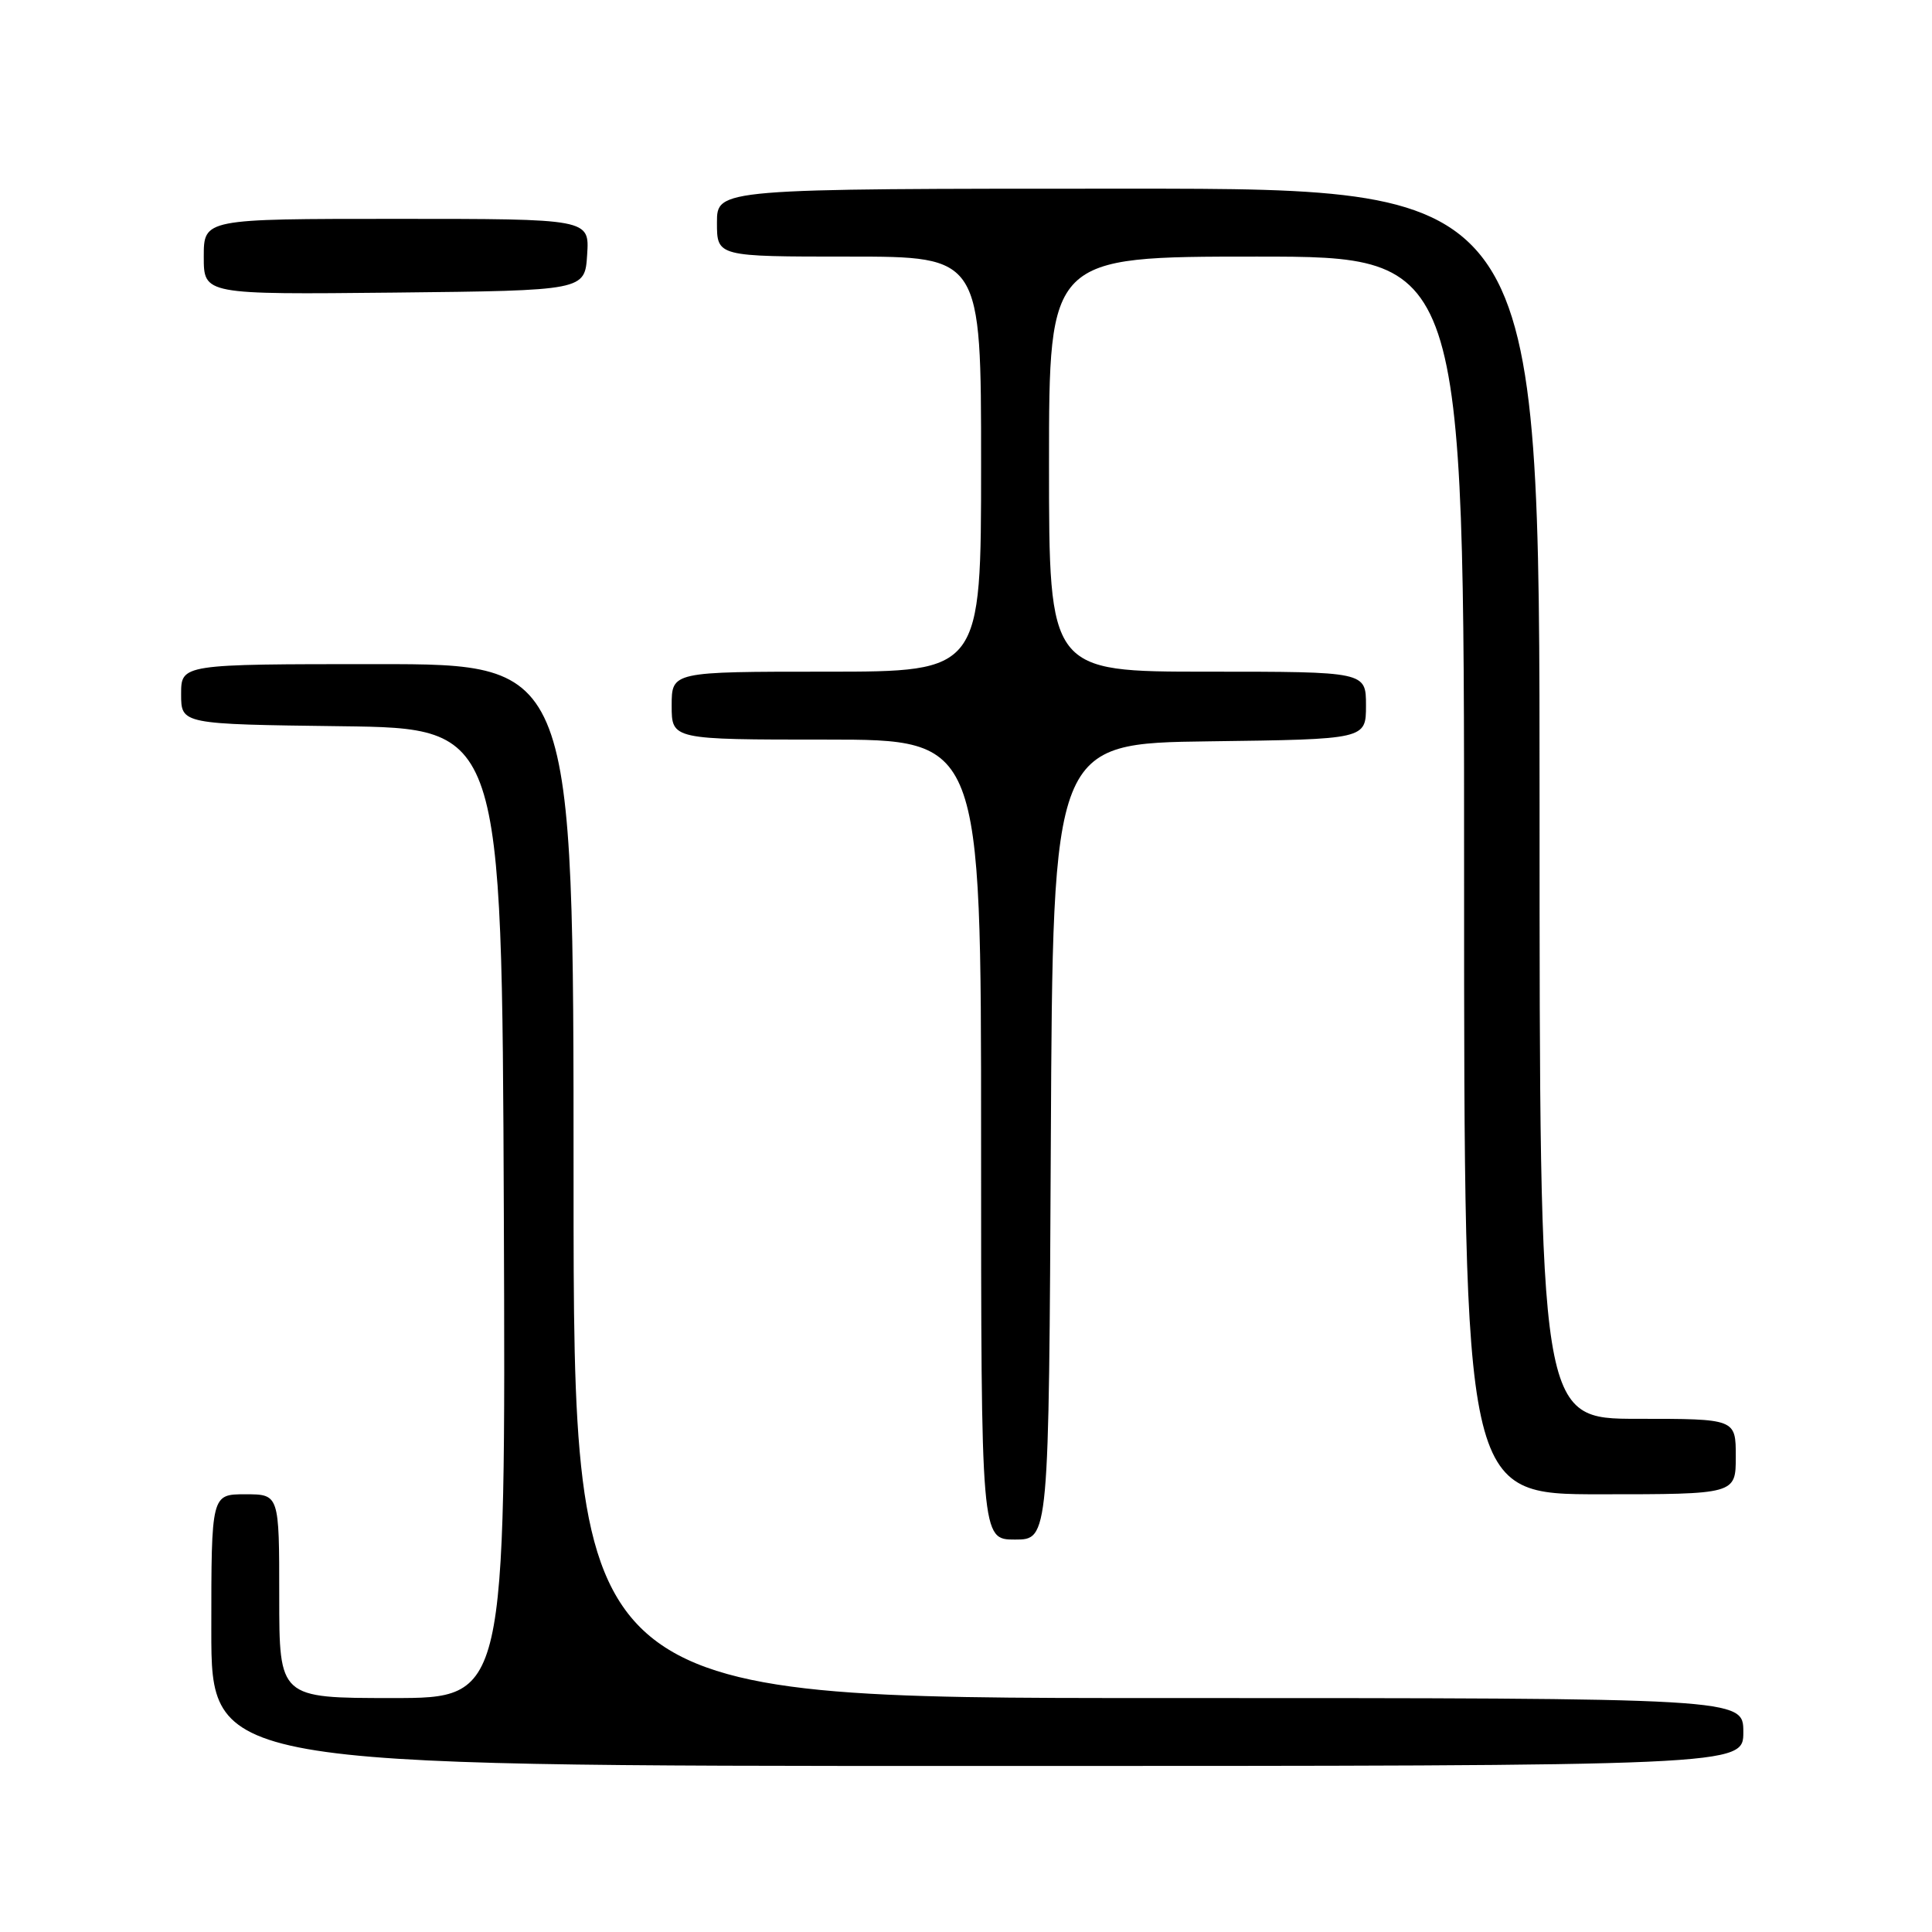 <?xml version="1.0" encoding="UTF-8" standalone="no"?>
<!DOCTYPE svg PUBLIC "-//W3C//DTD SVG 1.1//EN" "http://www.w3.org/Graphics/SVG/1.1/DTD/svg11.dtd" >
<svg xmlns="http://www.w3.org/2000/svg" xmlns:xlink="http://www.w3.org/1999/xlink" version="1.1" viewBox="0 0 256 256">
 <g >
 <path fill="currentColor"
d=" M 231.00 229.50 C 231.00 225.00 231.00 225.00 153.50 225.00 C 76.00 225.00 76.00 225.00 76.00 156.50 C 76.00 88.00 76.00 88.00 50.00 88.00 C 24.00 88.00 24.00 88.00 24.00 91.98 C 24.00 95.96 24.00 95.96 45.25 96.23 C 66.50 96.50 66.50 96.50 66.76 160.75 C 67.01 225.00 67.01 225.00 52.01 225.00 C 37.00 225.00 37.00 225.00 37.00 211.50 C 37.00 198.00 37.00 198.00 32.50 198.00 C 28.00 198.00 28.00 198.00 28.00 216.00 C 28.00 234.00 28.00 234.00 129.50 234.00 C 231.00 234.00 231.00 234.00 231.00 229.50 Z  M 139.24 151.25 C 139.50 98.50 139.50 98.50 160.25 98.23 C 181.00 97.96 181.00 97.96 181.00 93.48 C 181.00 89.00 181.00 89.00 160.00 89.00 C 139.00 89.00 139.00 89.00 139.00 61.50 C 139.00 34.00 139.00 34.00 166.50 34.00 C 194.00 34.00 194.00 34.00 194.00 116.00 C 194.00 198.00 194.00 198.00 212.00 198.00 C 230.00 198.00 230.00 198.00 230.00 193.00 C 230.00 188.00 230.00 188.00 217.00 188.00 C 204.00 188.00 204.00 188.00 204.00 106.50 C 204.00 25.00 204.00 25.00 149.50 25.00 C 95.00 25.00 95.00 25.00 95.00 29.50 C 95.00 34.00 95.00 34.00 112.50 34.00 C 130.00 34.00 130.00 34.00 130.00 61.50 C 130.00 89.00 130.00 89.00 109.50 89.00 C 89.00 89.00 89.00 89.00 89.00 93.50 C 89.00 98.00 89.00 98.00 109.50 98.00 C 130.00 98.00 130.00 98.00 130.00 151.00 C 130.00 204.00 130.00 204.00 134.49 204.00 C 138.98 204.00 138.98 204.00 139.24 151.25 Z  M 77.80 33.75 C 78.11 29.00 78.11 29.00 52.55 29.00 C 27.00 29.00 27.00 29.00 27.00 34.02 C 27.00 39.03 27.00 39.03 52.25 38.77 C 77.50 38.50 77.50 38.50 77.80 33.75 Z "/>
</g>
</svg>